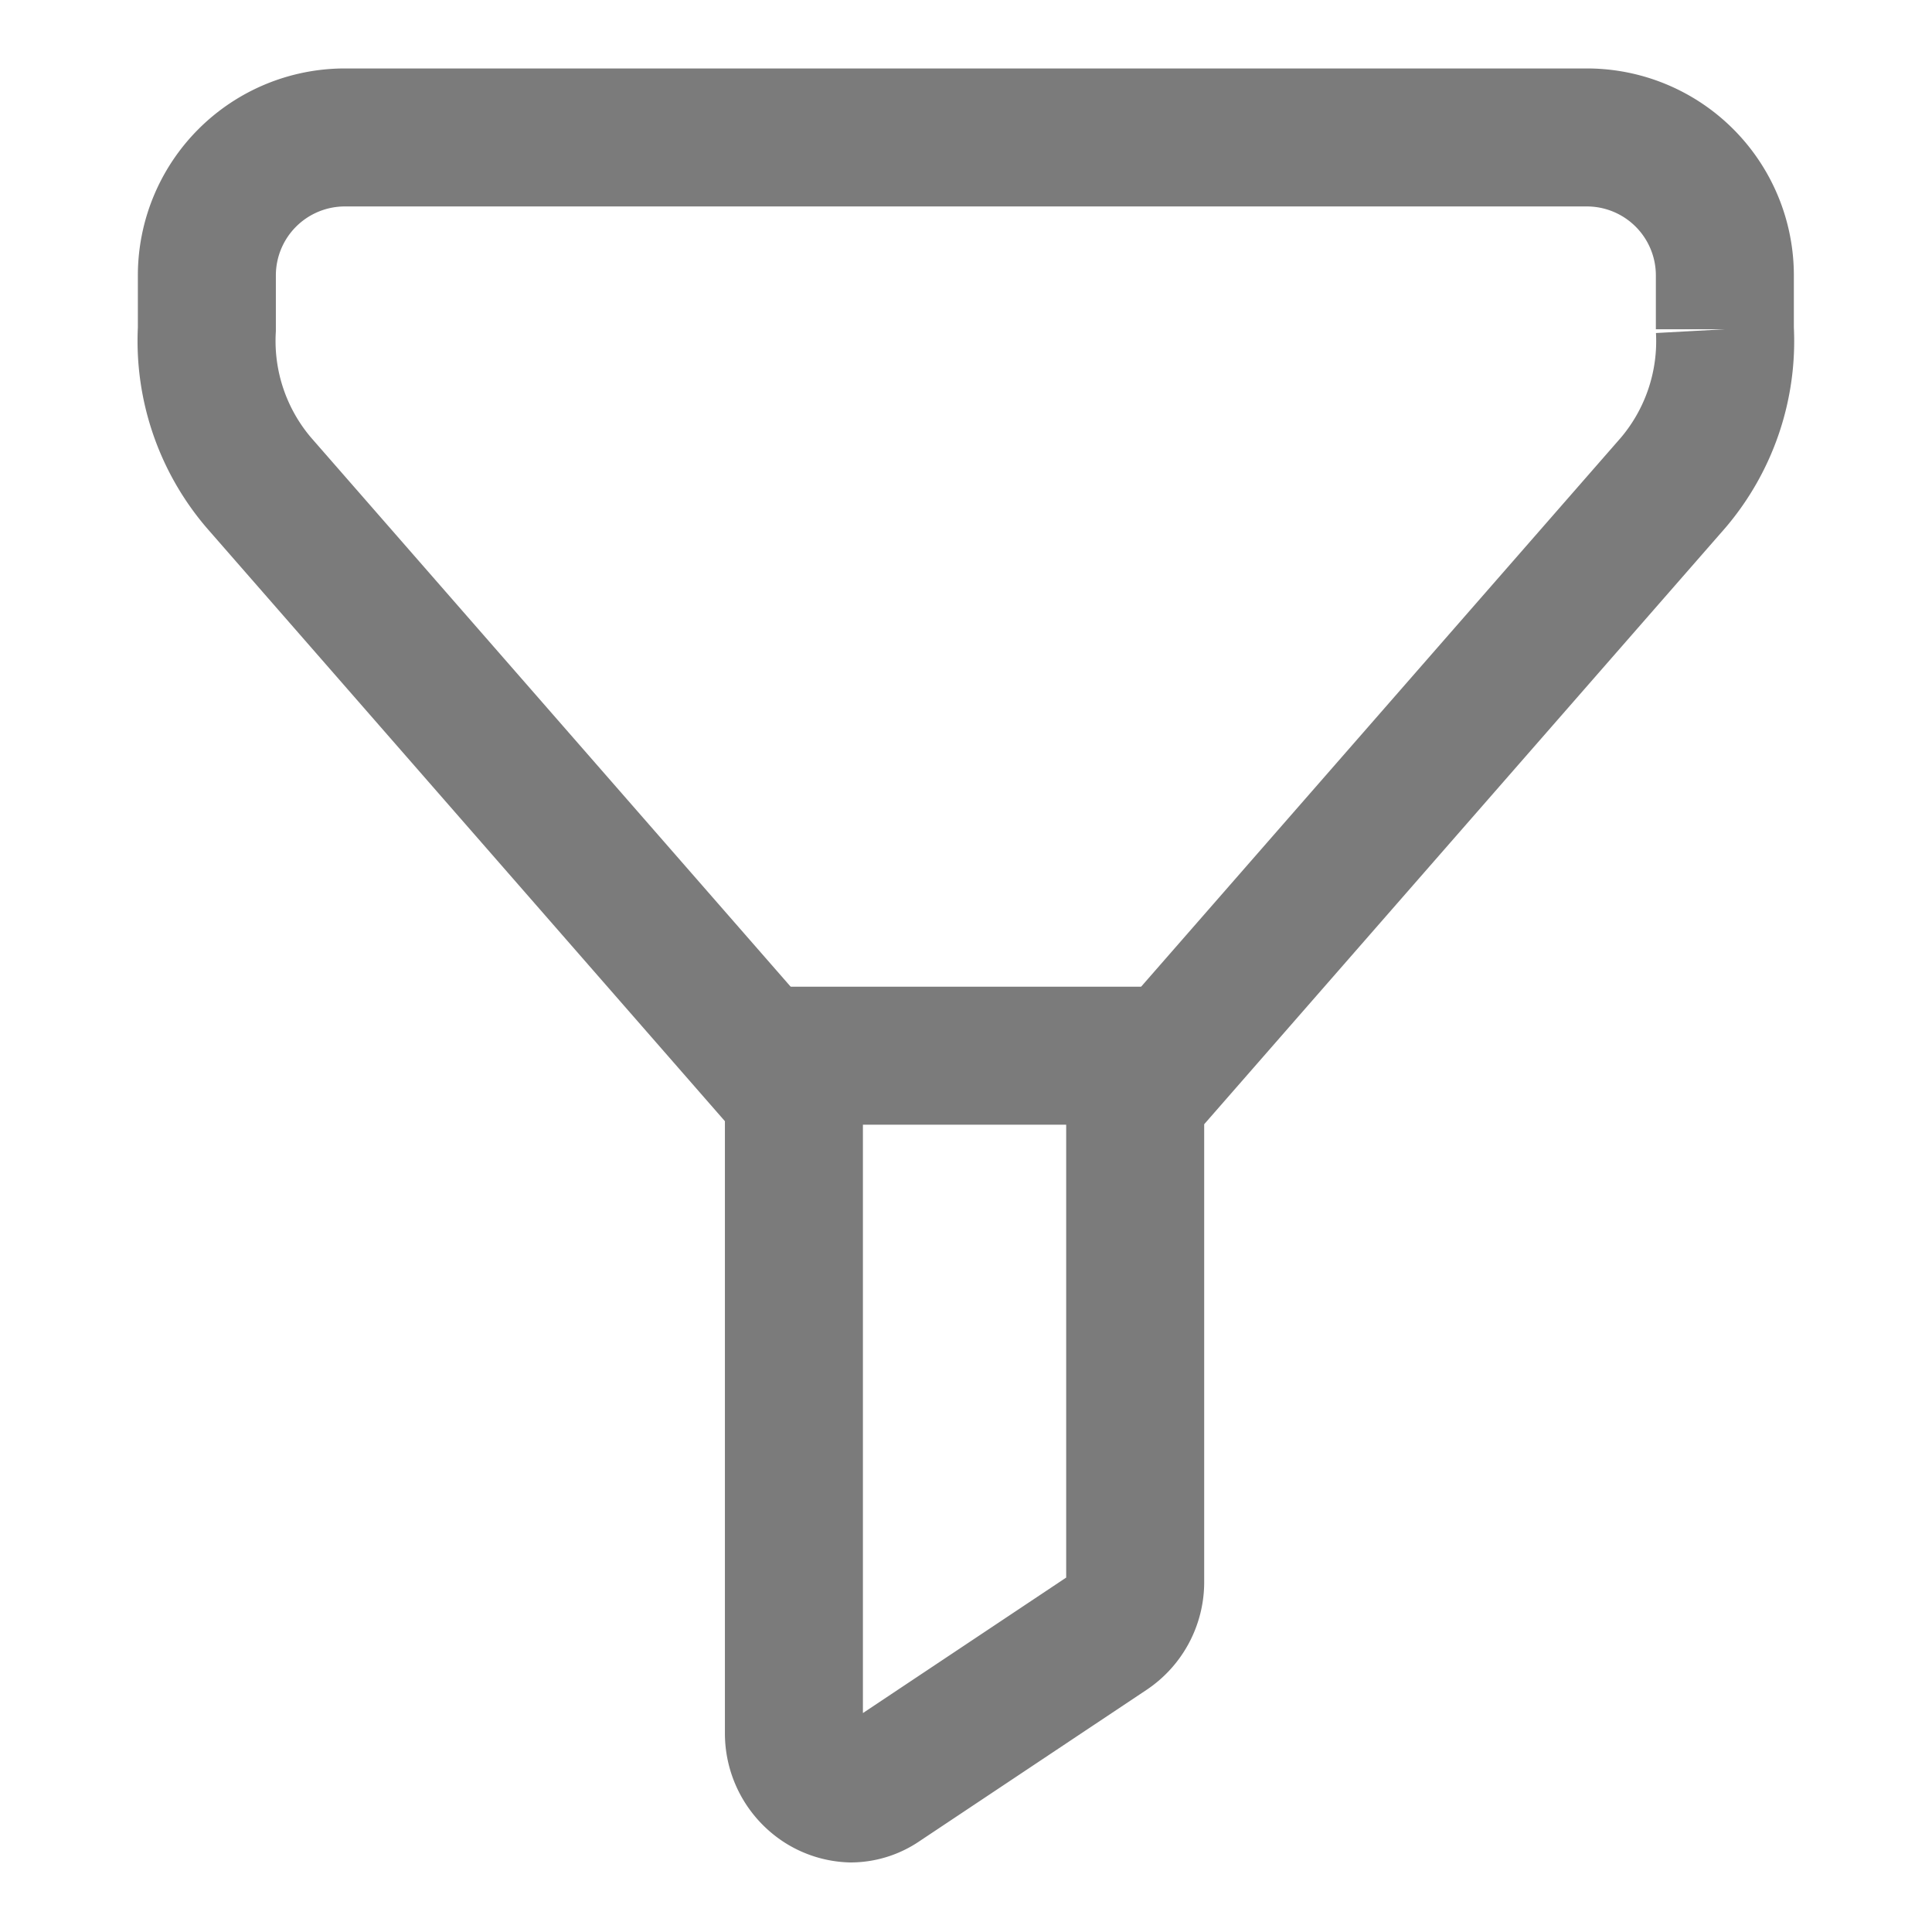 <svg xmlns="http://www.w3.org/2000/svg" width="14" height="14" viewBox="0 0 14 14">
    <g data-name="그룹 55201">
        <path data-name="합치기 1161" d="M4.46 11.937a.44.44 0 0 1-.206-.374V6.941L.375 2.5A1.582 1.582 0 0 1 0 1.39V1a1 1 0 0 1 1-1h9a1 1 0 0 1 1 1v.39a1.584 1.584 0 0 1-.373 1.11l-3.9 4.463v3.5a.439.439 0 0 1-.193.369l-1.649 1.099a.389.389 0 0 1-.218.069.421.421 0 0 1-.207-.063z" transform="translate(1.499 .996)" style="fill:none;stroke:#7b7b7b"/>
        <path data-name="사각형 29153" transform="translate(5.498 7.15)" style="fill:#7b7b7b" d="M0 0h3v1H0z"/>
    </g>
</svg>
